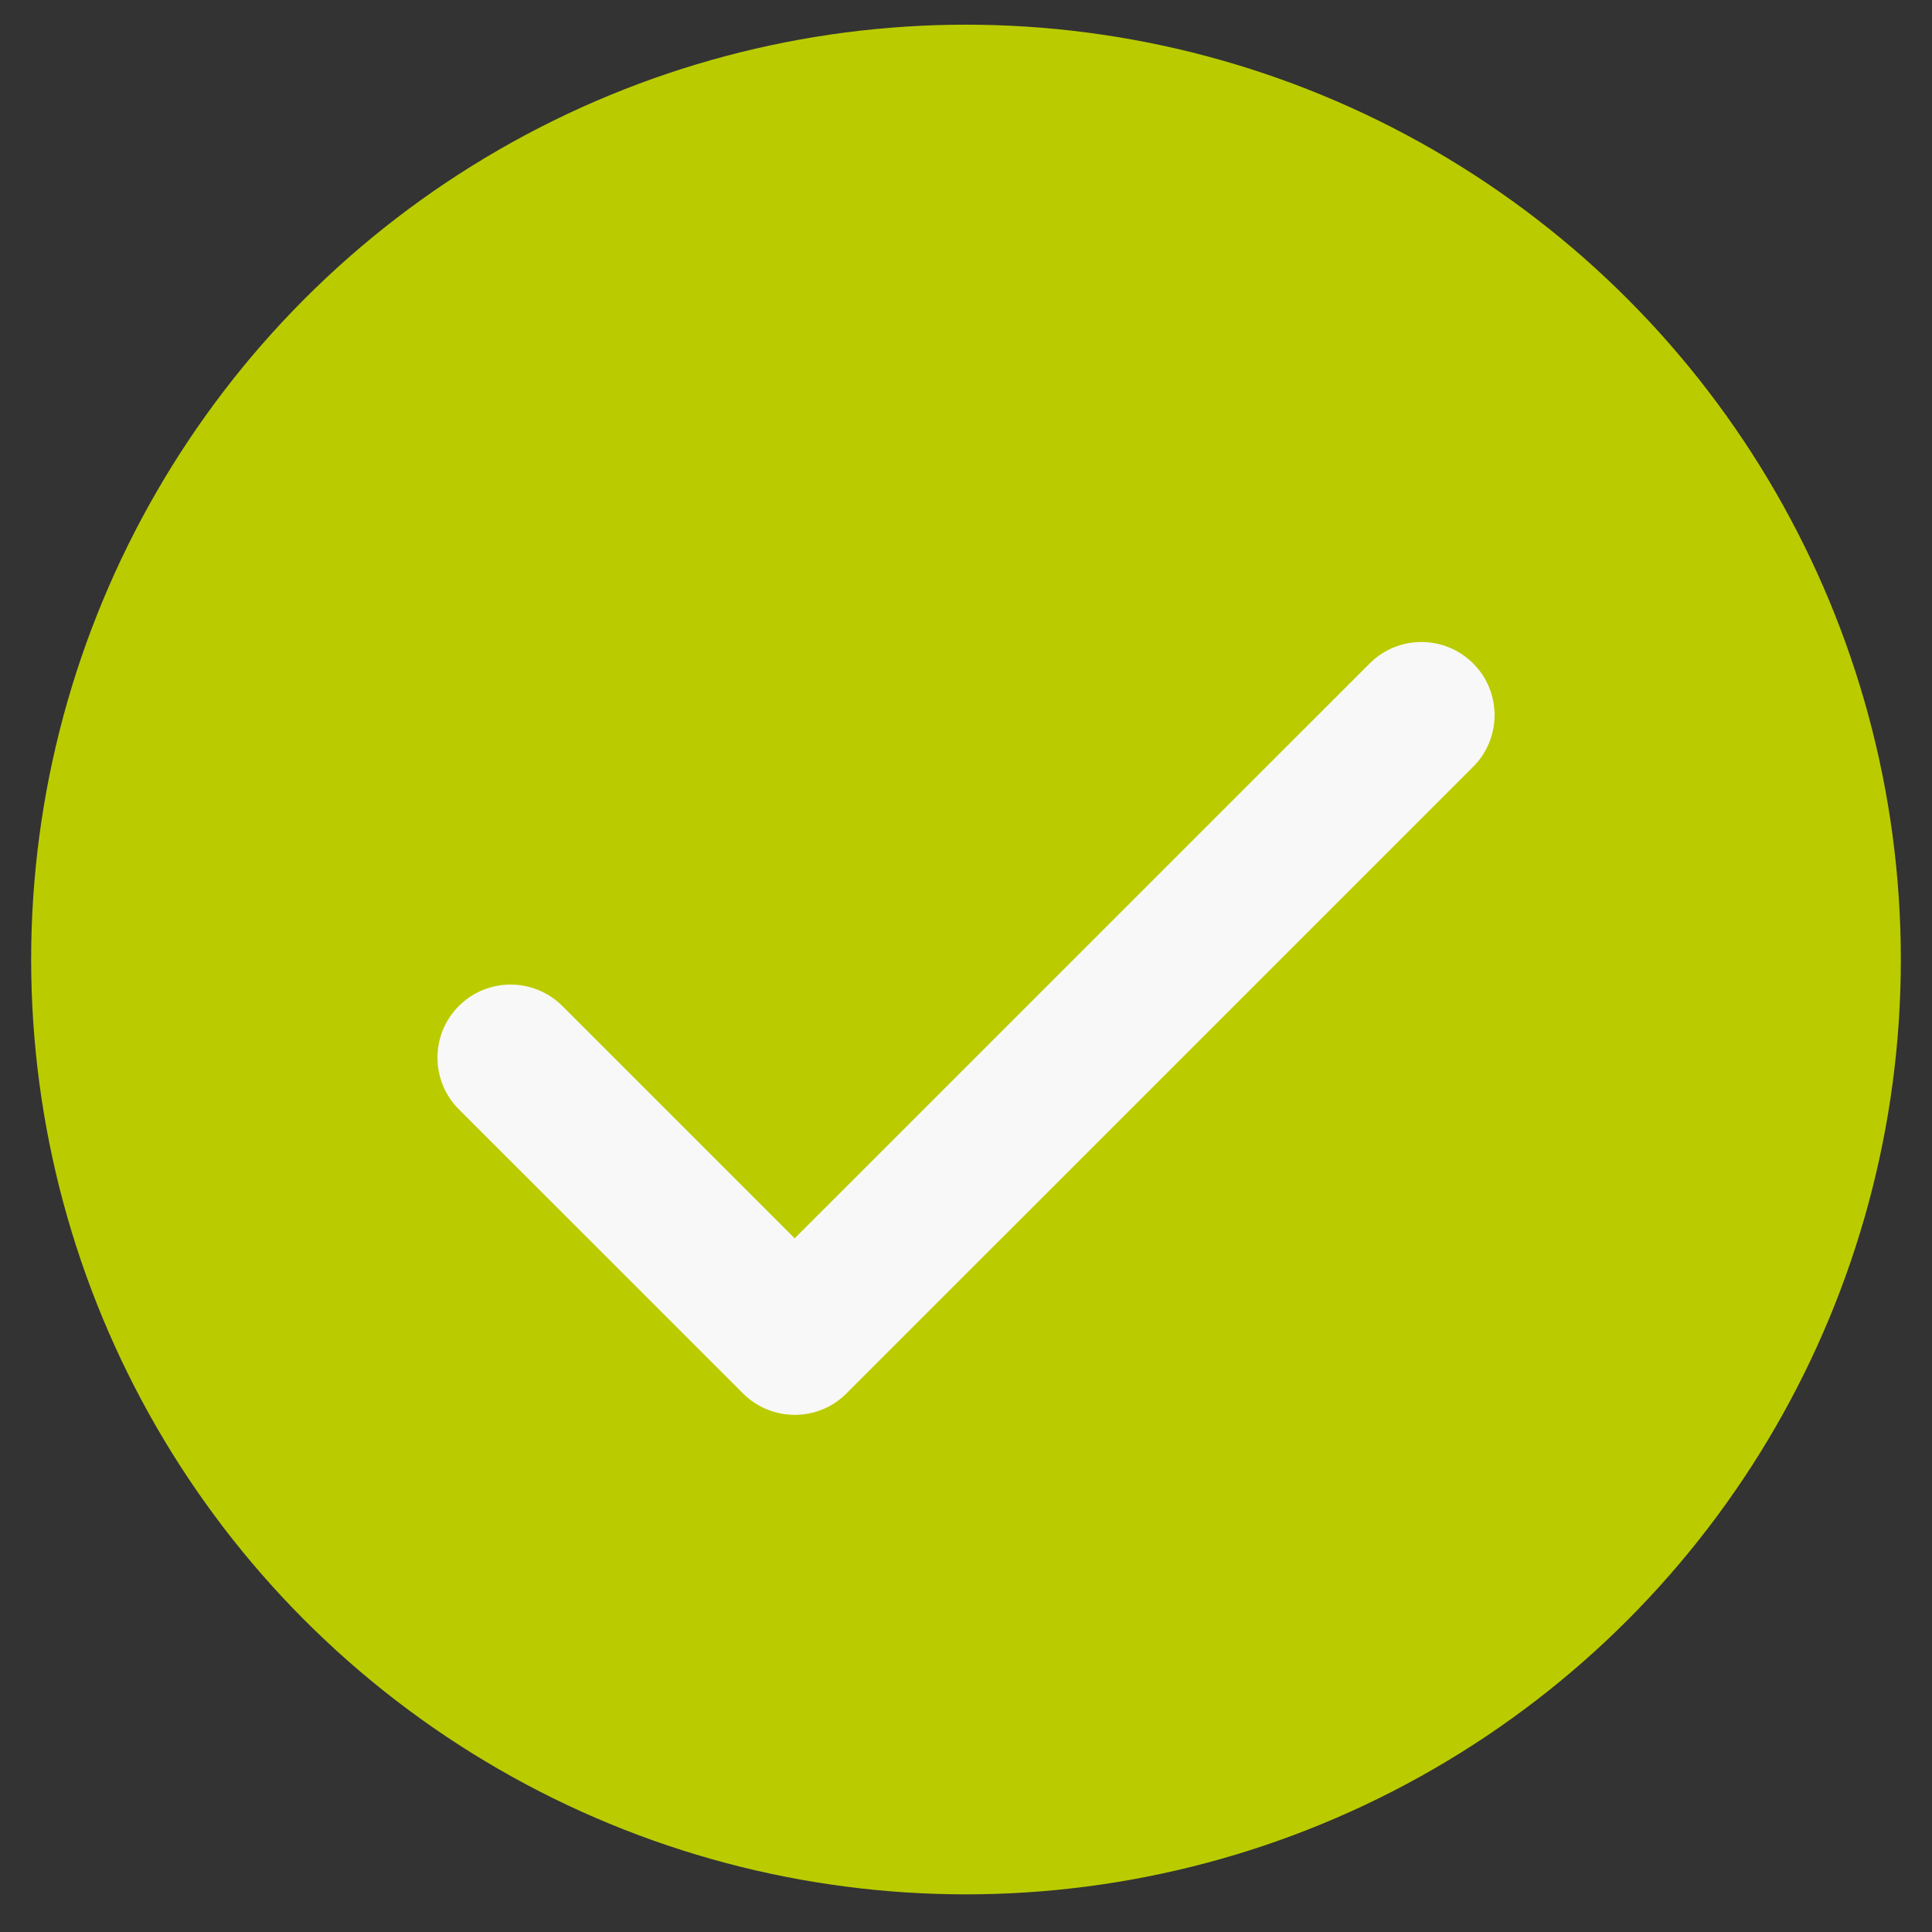 <?xml version="1.0" encoding="utf-8"?>
<!-- Generator: Adobe Illustrator 16.0.0, SVG Export Plug-In . SVG Version: 6.00 Build 0)  -->
<!DOCTYPE svg PUBLIC "-//W3C//DTD SVG 1.1//EN" "http://www.w3.org/Graphics/SVG/1.1/DTD/svg11.dtd">
<svg version="1.1" id="Capa_1" xmlns="http://www.w3.org/2000/svg" xmlns:xlink="http://www.w3.org/1999/xlink" x="0px" y="0px"
	 width="31px" height="31px" viewBox="0 0 31 31" enable-background="new 0 0 31 31" xml:space="preserve">
<rect x="0" y="0" width="31" height="31" fill="#333333" stroke="none"/>
<g>
	<circle fill="#BACC00" cx="15.5" cy="15.396" r="15"/>
	<g>
		<g>
			<path fill="#F8F8F8" d="M21.978,10.645l-9.227,9.225l-3.729-3.729c-0.458-0.457-1.201-0.457-1.659,0
				c-0.458,0.458-0.458,1.202,0,1.659l4.56,4.559c0.229,0.229,0.53,0.343,0.829,0.343c0.301,0,0.602-0.114,0.83-0.344
				c0.002,0,0.002-0.002,0.003-0.003l10.052-10.051c0.459-0.458,0.459-1.202,0-1.659C23.178,10.187,22.435,10.187,21.978,10.645z"/>
		</g>
	</g>
</g>
</svg>
